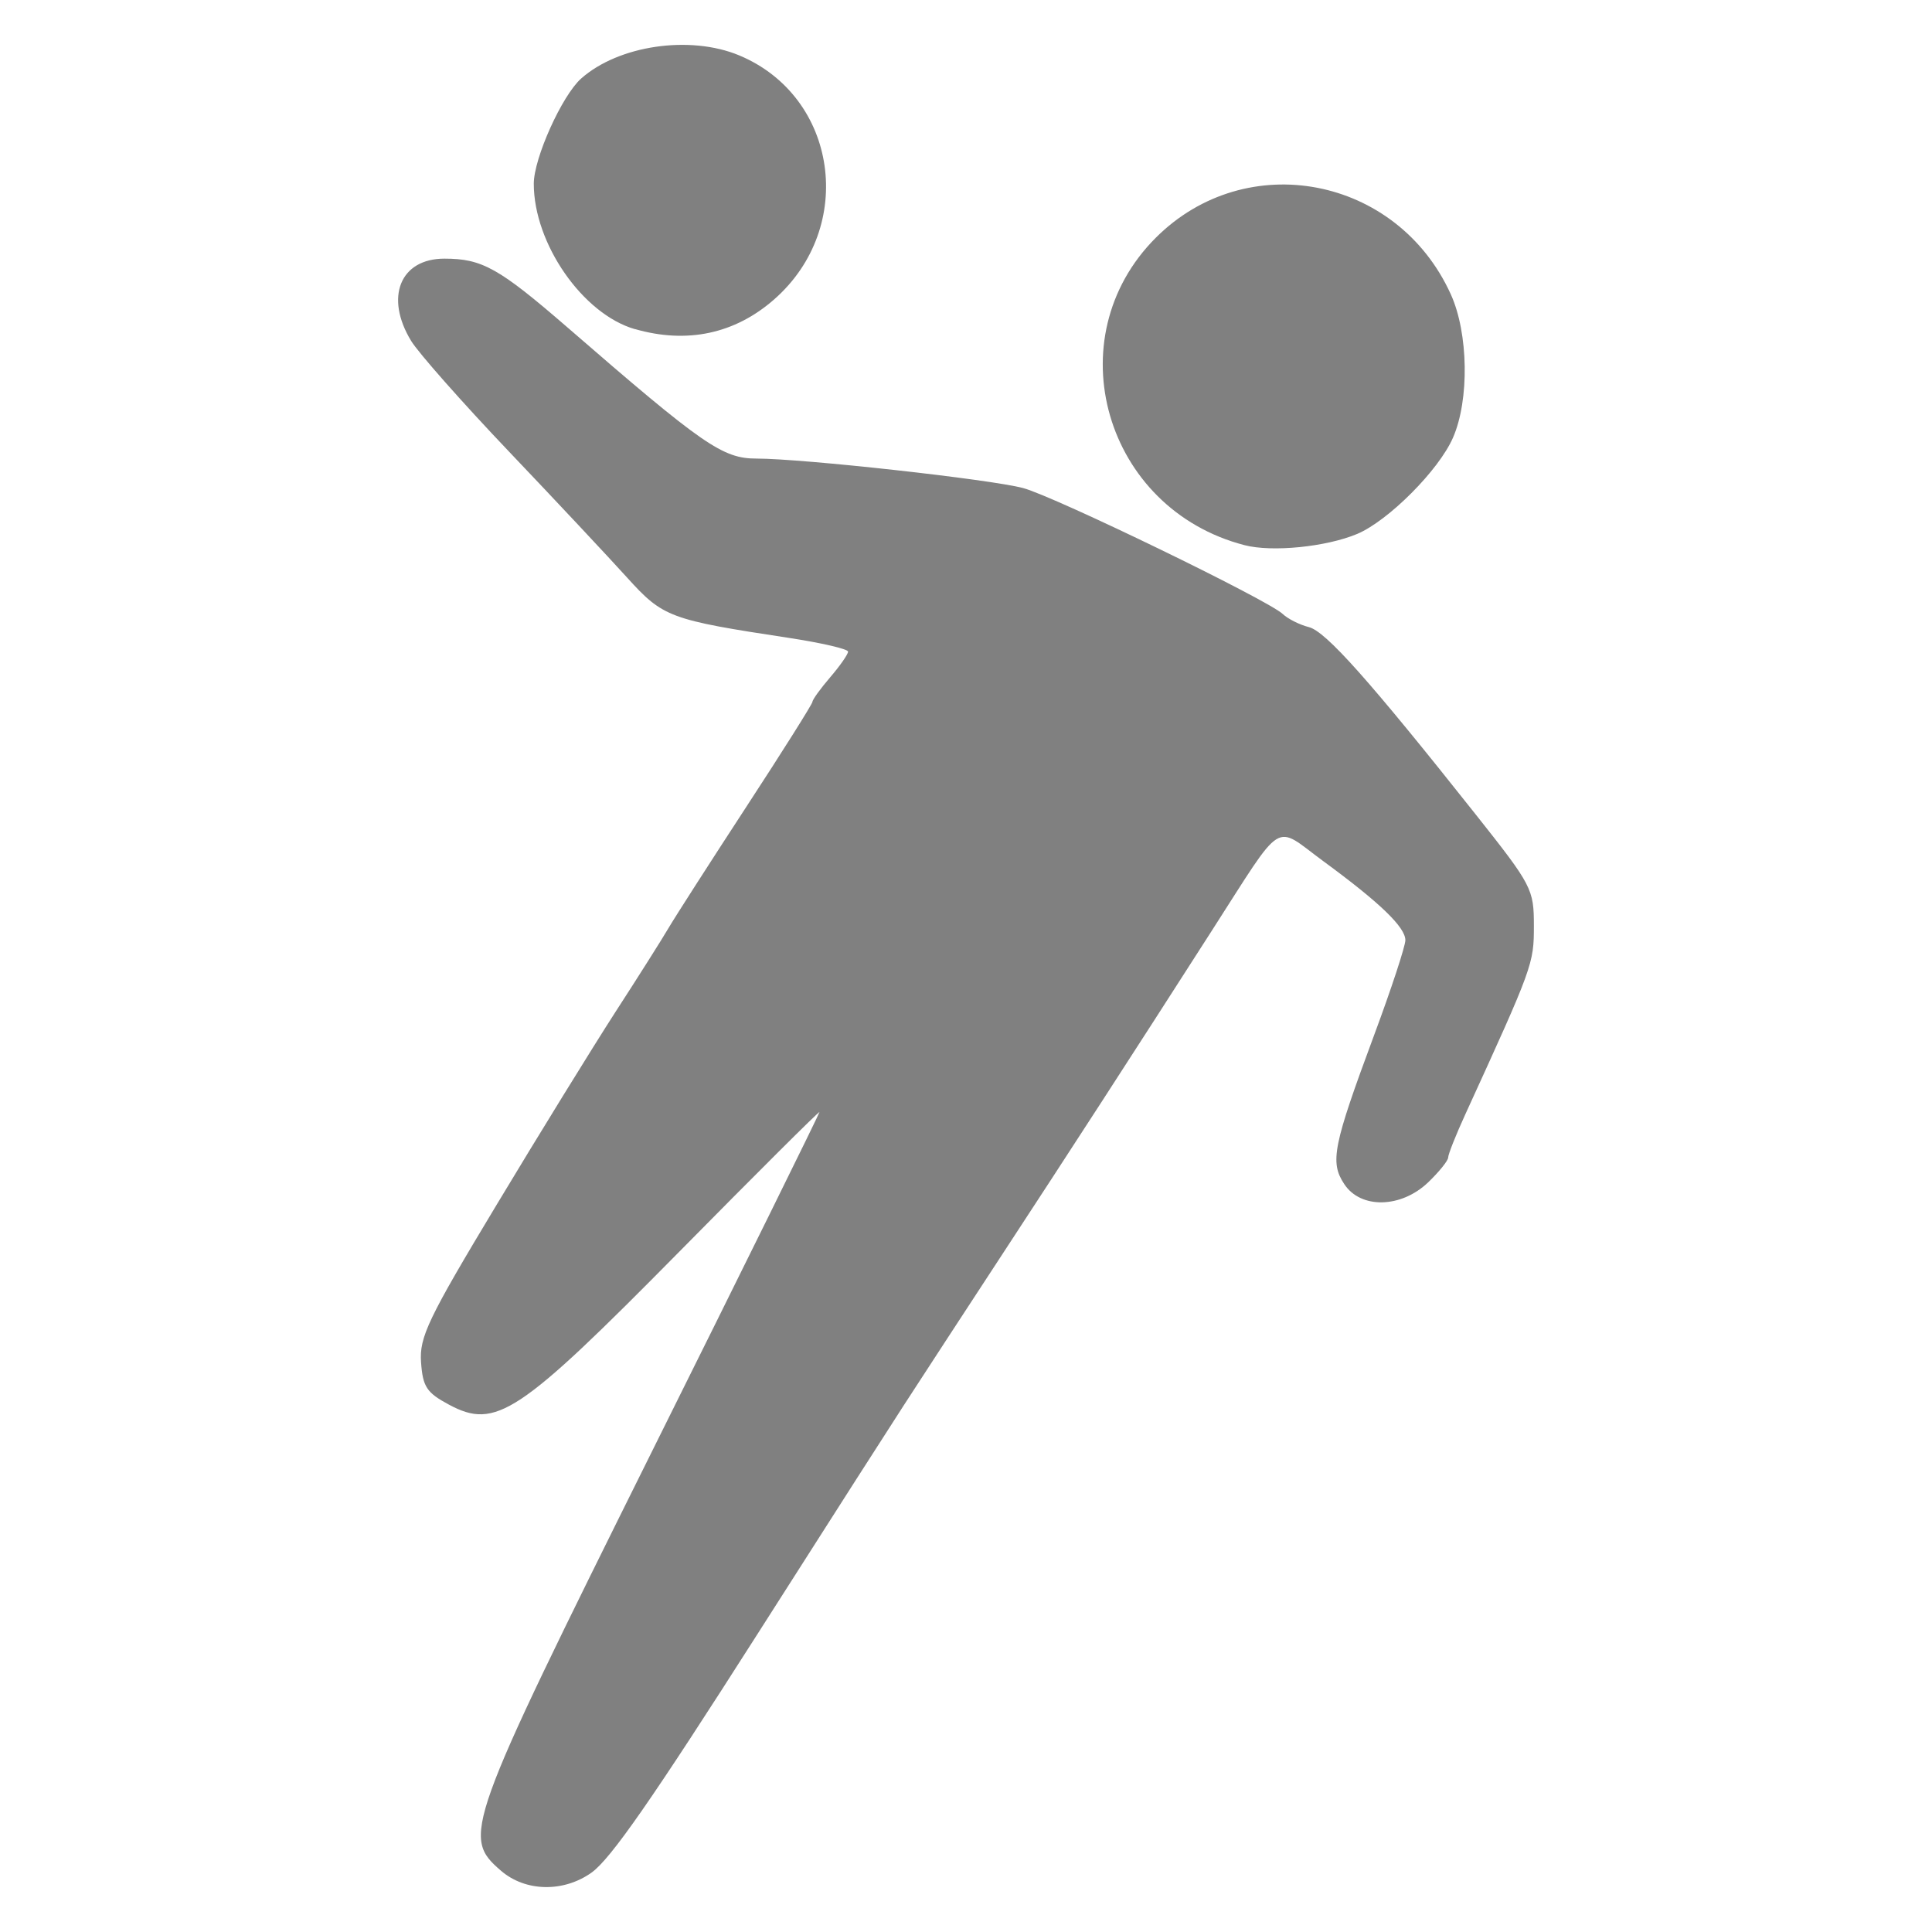 <?xml version="1.0" encoding="UTF-8" standalone="no"?>
<!-- Created with Inkscape (http://www.inkscape.org/) -->

<svg
   xmlns:dc="http://purl.org/dc/elements/1.1/"
   xmlns:cc="http://creativecommons.org/ns#"
   xmlns:rdf="http://www.w3.org/1999/02/22-rdf-syntax-ns#"
   xmlns:svg="http://www.w3.org/2000/svg"
   xmlns="http://www.w3.org/2000/svg"
   xmlns:sodipodi="http://sodipodi.sourceforge.net/DTD/sodipodi-0.dtd"
   xmlns:inkscape="http://www.inkscape.org/namespaces/inkscape"
   width="50"
   height="50"
   viewBox="0 0 13.229 13.229"
   version="1.1"
   id="svg8"
   inkscape:version="0.91 r13725"
   sodipodi:docname="handball.svg">
  <defs
     id="defs2" />
  <sodipodi:namedview
     id="base"
     pagecolor="#ffffff"
     bordercolor="#666666"
     borderopacity="1.0"
     inkscape:pageopacity="0"
     inkscape:pageshadow="2"
     inkscape:zoom="1.979899"
     inkscape:cx="-83.24711"
     inkscape:cy="34.694121"
     inkscape:document-units="mm"
     inkscape:current-layer="layer1"
     showgrid="false"
     units="px"
     inkscape:pagecheckerboard="true"
     inkscape:window-width="1853"
     inkscape:window-height="1059"
     inkscape:window-x="67"
     inkscape:window-y="21"
     inkscape:window-maximized="1" />
  <g
     inkscape:label="Layer 1"
     inkscape:groupmode="layer"
     id="layer1"
     transform="translate(0,-283.771)">
    <path
       style="fill:#808080;fill-opacity:1"
       d="m 3.431,296.581 c -0.27,-0.233 -0.248,-0.294 1.024,-2.853 0.636,-1.278 1.156,-2.332 1.156,-2.342 0,-0.01 -0.432,0.421 -0.96,0.956 -1.101,1.116 -1.256,1.219 -1.577,1.047 -0.153,-0.082 -0.179,-0.122 -0.191,-0.29 -0.012,-0.173 0.047,-0.297 0.516,-1.076 0.291,-0.484 0.658,-1.079 0.814,-1.321 0.157,-0.242 0.321,-0.502 0.365,-0.577 0.044,-0.075 0.284,-0.449 0.532,-0.829 0.249,-0.381 0.452,-0.704 0.453,-0.719 3.28e-5,-0.015 0.055,-0.091 0.122,-0.169 0.067,-0.078 0.122,-0.157 0.122,-0.175 0,-0.018 -0.182,-0.06 -0.404,-0.094 -0.817,-0.124 -0.863,-0.141 -1.108,-0.412 -0.124,-0.137 -0.487,-0.525 -0.808,-0.862 -0.321,-0.337 -0.623,-0.679 -0.672,-0.76 -0.182,-0.299 -0.075,-0.563 0.228,-0.563 0.258,0 0.373,0.064 0.845,0.473 0.928,0.805 1.06,0.896 1.292,0.896 0.317,1.4e-4 1.602,0.142 1.826,0.202 0.216,0.058 1.674,0.765 1.777,0.862 0.036,0.034 0.116,0.074 0.179,0.09 0.116,0.029 0.415,0.365 1.142,1.282 0.387,0.488 0.399,0.512 0.399,0.764 0,0.259 -0.006,0.277 -0.469,1.289 -0.065,0.142 -0.118,0.275 -0.118,0.297 0,0.021 -0.062,0.098 -0.137,0.17 -0.186,0.178 -0.463,0.183 -0.575,0.011 -0.099,-0.15 -0.076,-0.262 0.205,-1.019 0.118,-0.317 0.214,-0.61 0.214,-0.65 0,-0.089 -0.174,-0.257 -0.563,-0.542 -0.343,-0.252 -0.261,-0.303 -0.765,0.481 -0.551,0.86 -0.969,1.505 -1.436,2.218 -0.247,0.377 -0.548,0.839 -0.67,1.027 -0.209,0.324 -0.326,0.507 -1.001,1.565 -0.723,1.134 -1.006,1.541 -1.137,1.635 -0.192,0.137 -0.453,0.132 -0.62,-0.012 z m 5.091,-9.077 c -0.958,-0.248 -1.296,-1.417 -0.608,-2.105 0.62,-0.62 1.653,-0.422 2.02,0.387 0.121,0.266 0.128,0.724 0.015,0.982 -0.097,0.223 -0.443,0.569 -0.656,0.659 -0.212,0.089 -0.583,0.126 -0.771,0.077 z M 4.348,286.025 c -0.358,-0.103 -0.693,-0.586 -0.693,-0.996 2.398e-4,-0.176 0.193,-0.603 0.324,-0.72 0.257,-0.228 0.745,-0.299 1.082,-0.159 0.676,0.282 0.804,1.176 0.24,1.671 -0.269,0.236 -0.597,0.306 -0.954,0.203 z"
       id="path4251"
       inkscape:connector-curvature="0" />
  </g>
</svg>
